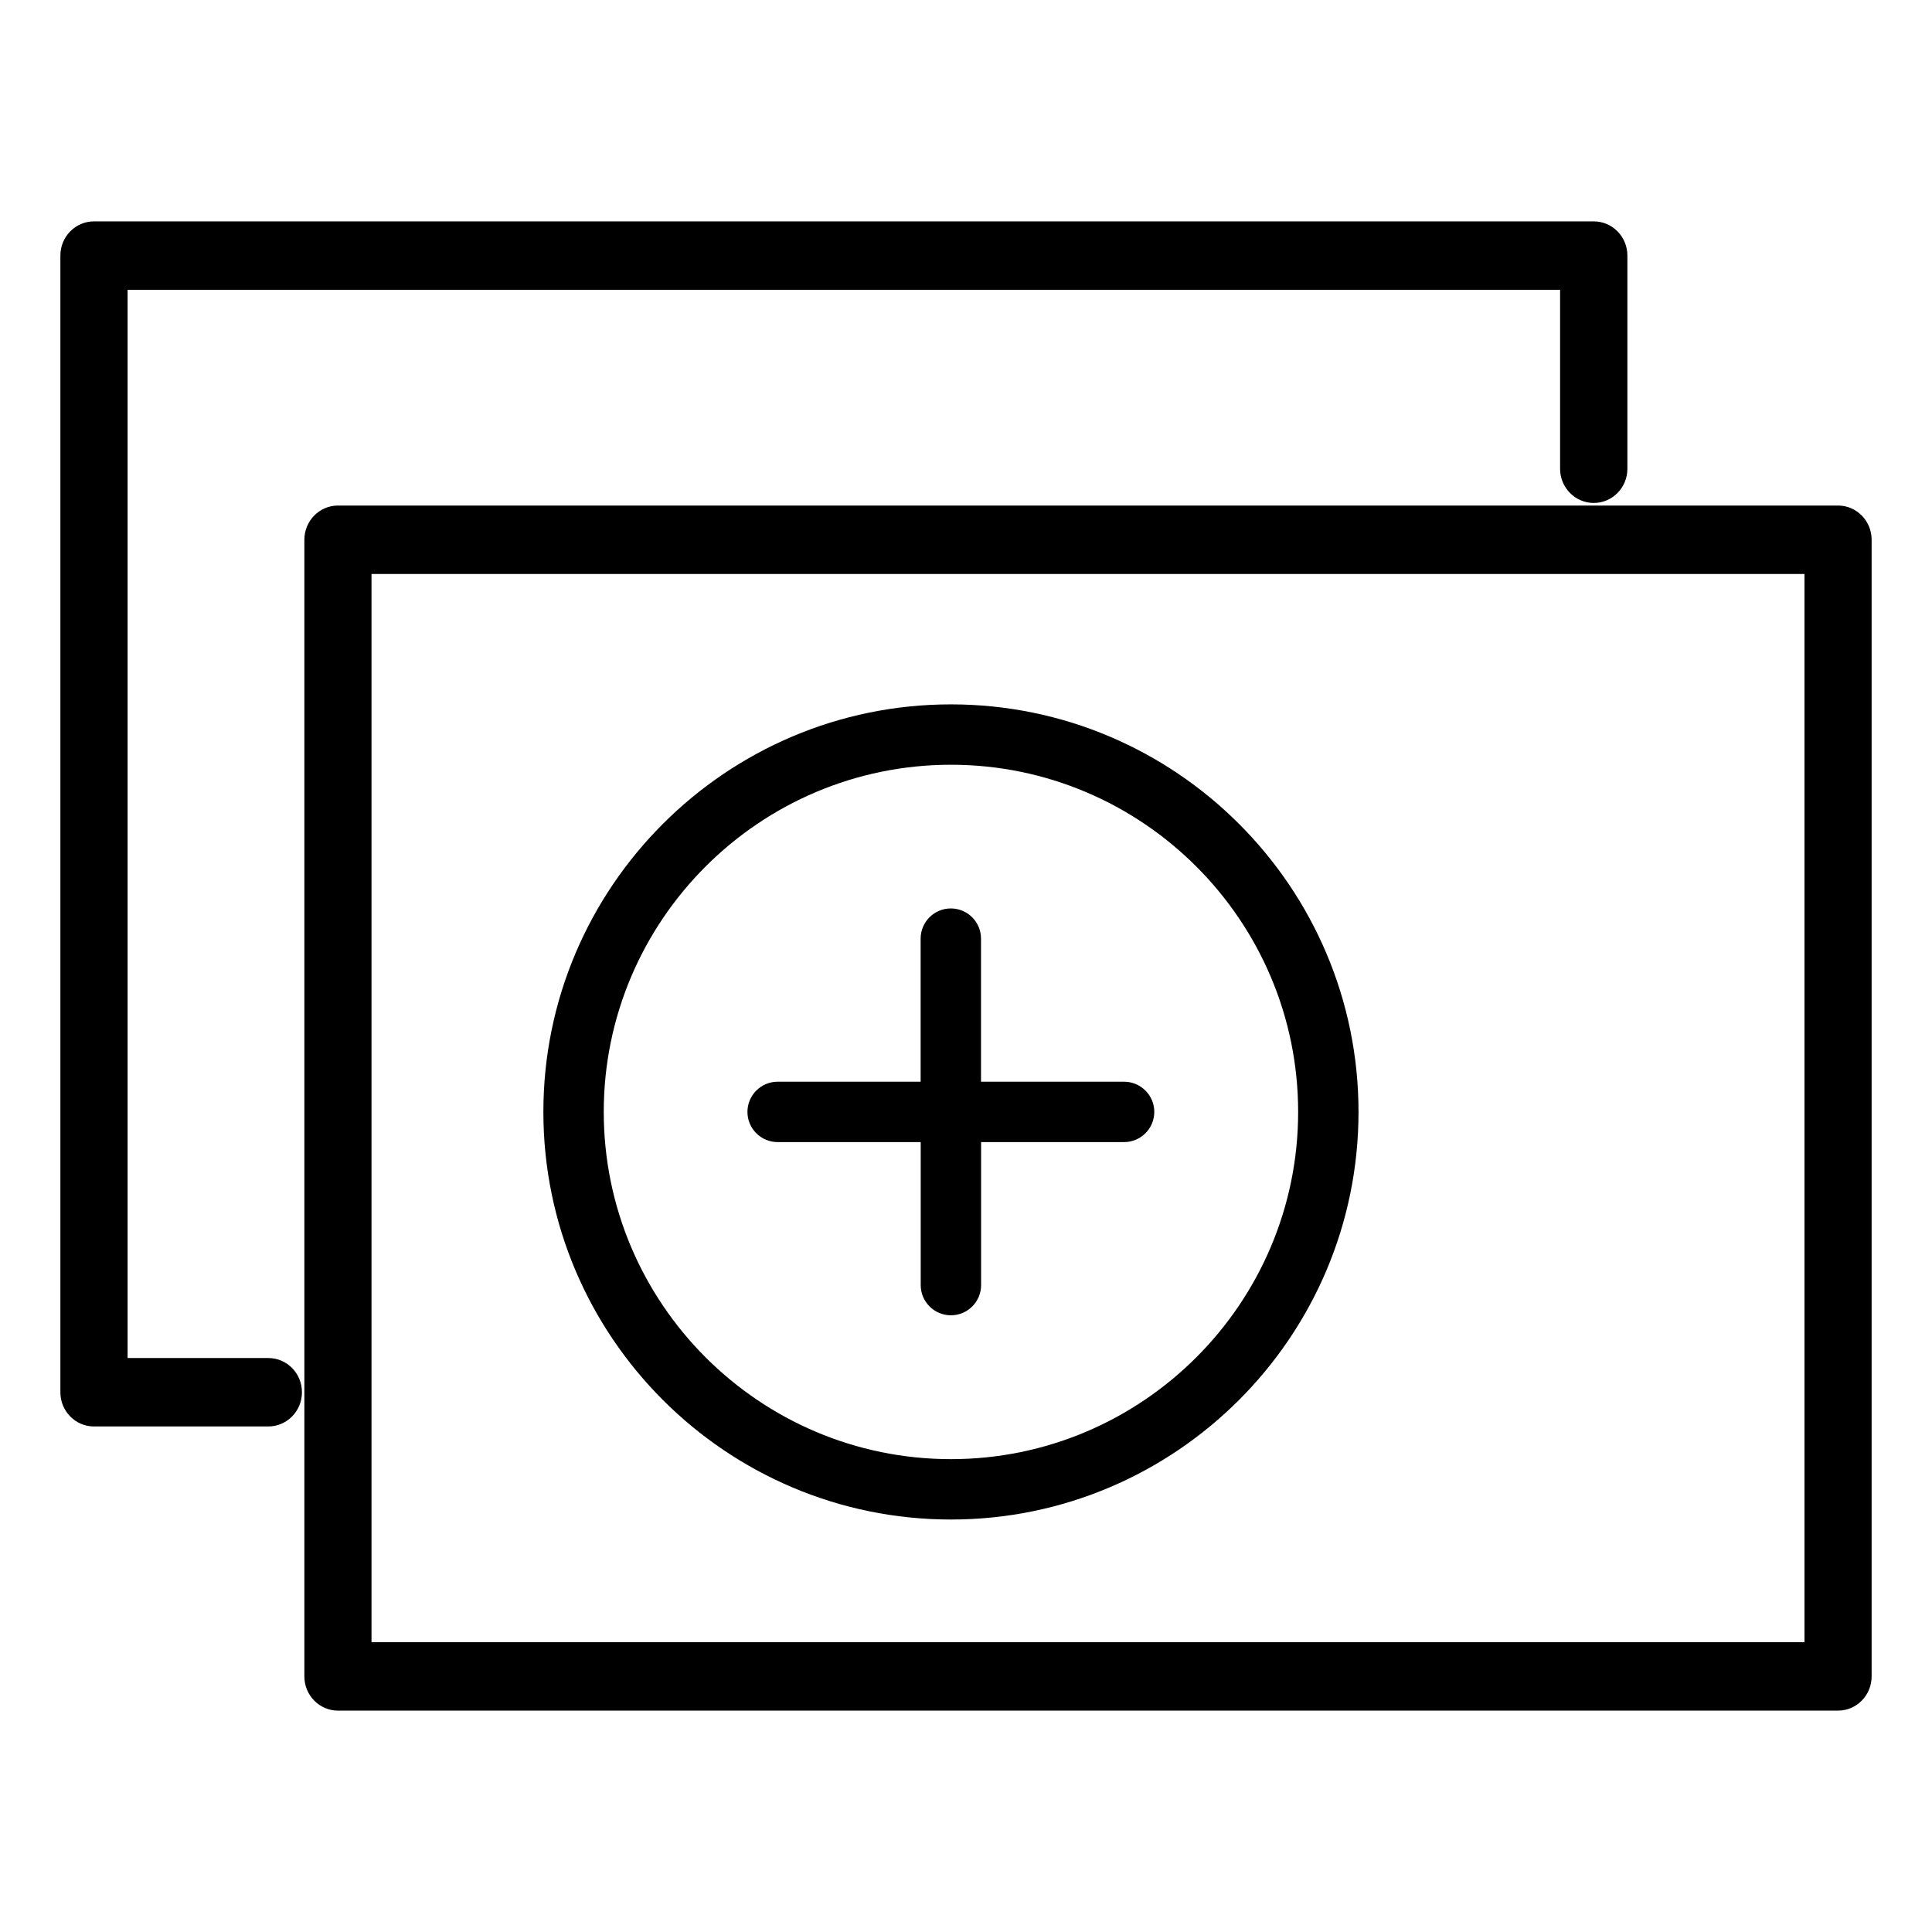 <svg xmlns="http://www.w3.org/2000/svg" width="48" height="48" viewBox="-1.5 -5.5 48 48"><path d="M5.167 28.24H1.67V1.7h35.59v4.446c0 .47.376.85.836.85.462 0 .836-.38.836-.85V.85c0-.47-.374-.85-.836-.85H.836C.373 0 0 .38 0 .85v28.24c0 .47.374.85.835.85h4.33c.463 0 .837-.38.837-.85s-.373-.85-.835-.85zM44.165 7.06H6.897c-.46 0-.835.38-.835.85v28.24c0 .47.374.85.835.85h37.268c.46 0 .835-.38.835-.85V7.91c0-.47-.374-.85-.835-.85zM7.732 8.76h35.6V35.3H7.73V8.76zM22.126 12C16.543 12 12 16.542 12 22.125c0 5.584 4.543 10.127 10.126 10.127 5.584 0 10.126-4.543 10.126-10.127C32.252 16.542 27.71 12 22.126 12zm0 18.752c-4.756 0-8.626-3.87-8.626-8.627 0-4.756 3.87-8.625 8.626-8.625 4.757 0 8.626 3.87 8.626 8.625 0 4.757-3.87 8.627-8.626 8.627zm4.303-9.377h-3.556V17.82c0-.414-.335-.75-.75-.75-.414 0-.75.336-.75.75v3.555H17.82c-.413 0-.75.336-.75.75s.337.75.75.75h3.555v3.553c0 .414.336.75.75.75.415 0 .75-.336.75-.75v-3.553h3.553c.413 0 .75-.336.75-.75s-.337-.75-.75-.75z"/></svg>